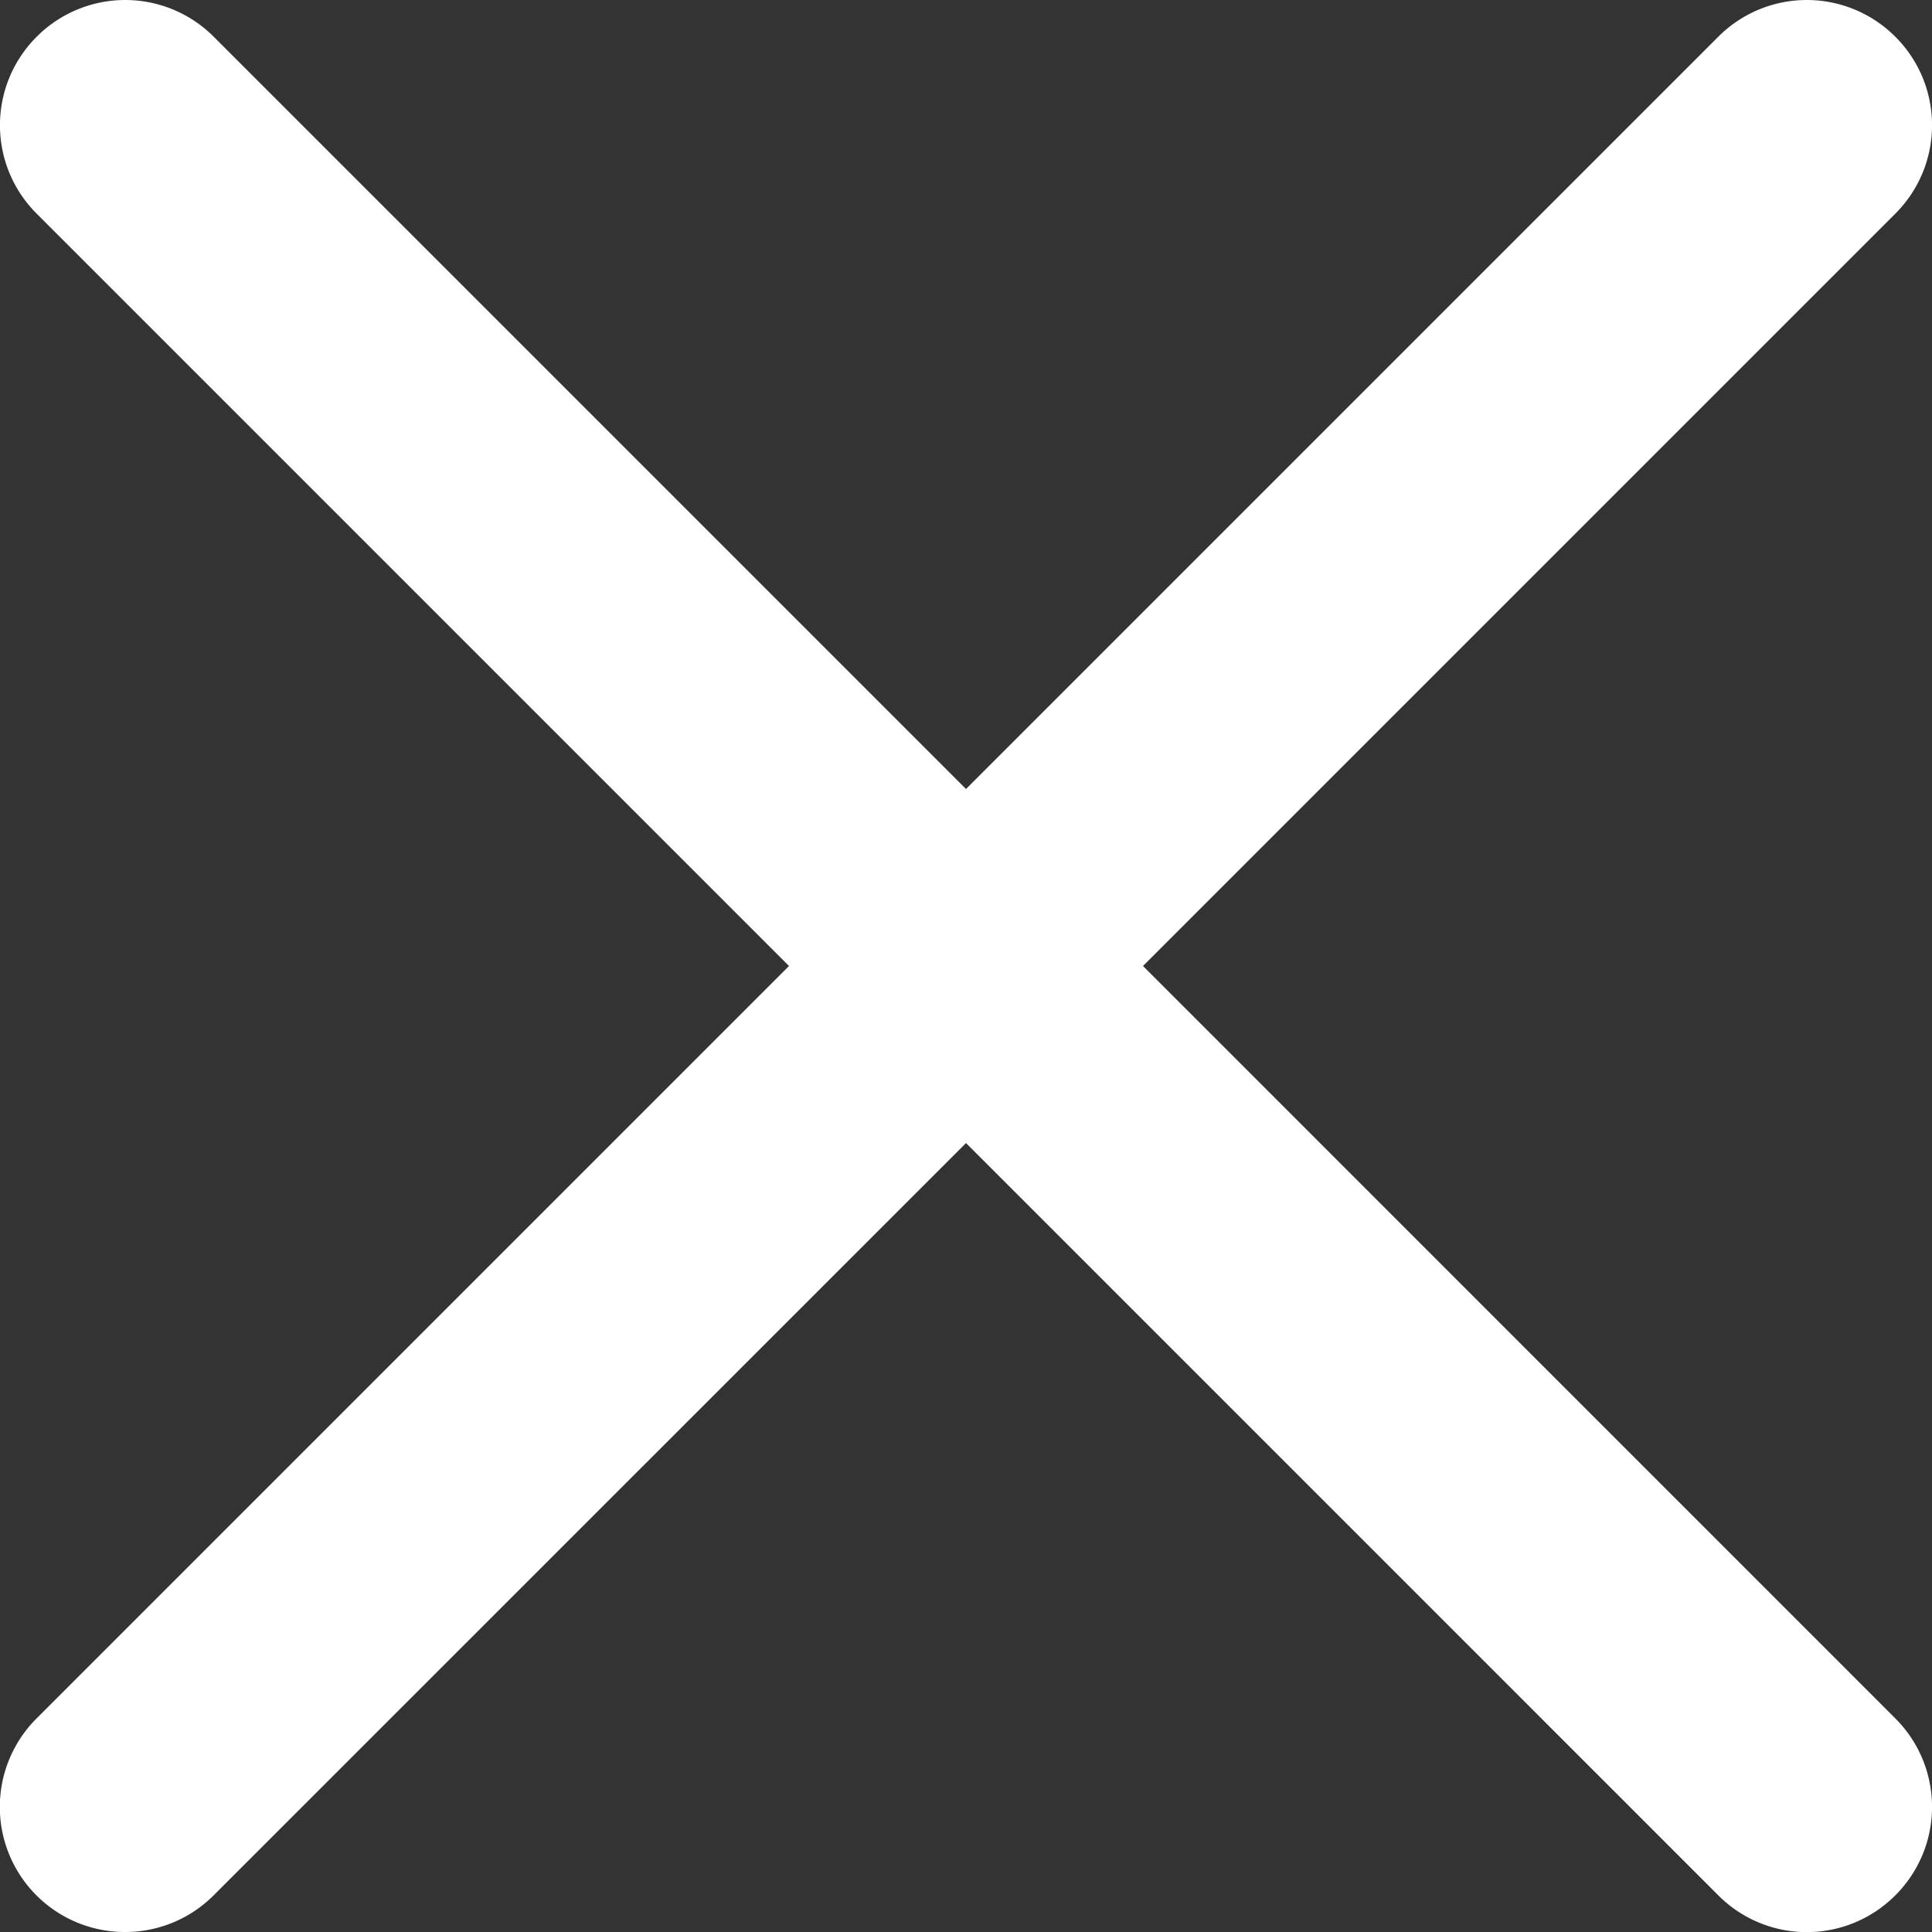 <svg xmlns="http://www.w3.org/2000/svg" width="28" height="28" fill="none" viewBox="0 0 28 28">
  <rect x="0" y="0" width="28" height="28" fill="#333333" stroke="none"/>
  <path fill="#fff" d="M16.565 14L27.468 3.097c.71-.71.71-1.856 0-2.565a1.812 1.812 0 00-2.565 0L14 11.435 3.097.532a1.812 1.812 0 00-2.565 0c-.71.71-.71 1.856 0 2.565L11.435 14 .532 24.903A1.812 1.812 0 001.815 28c.464 0 .928-.178 1.282-.532L14 16.566l10.903 10.903a1.81 1.81 0 002.565 0c.71-.709.71-1.855 0-2.565L16.565 14z"/>
</svg>
